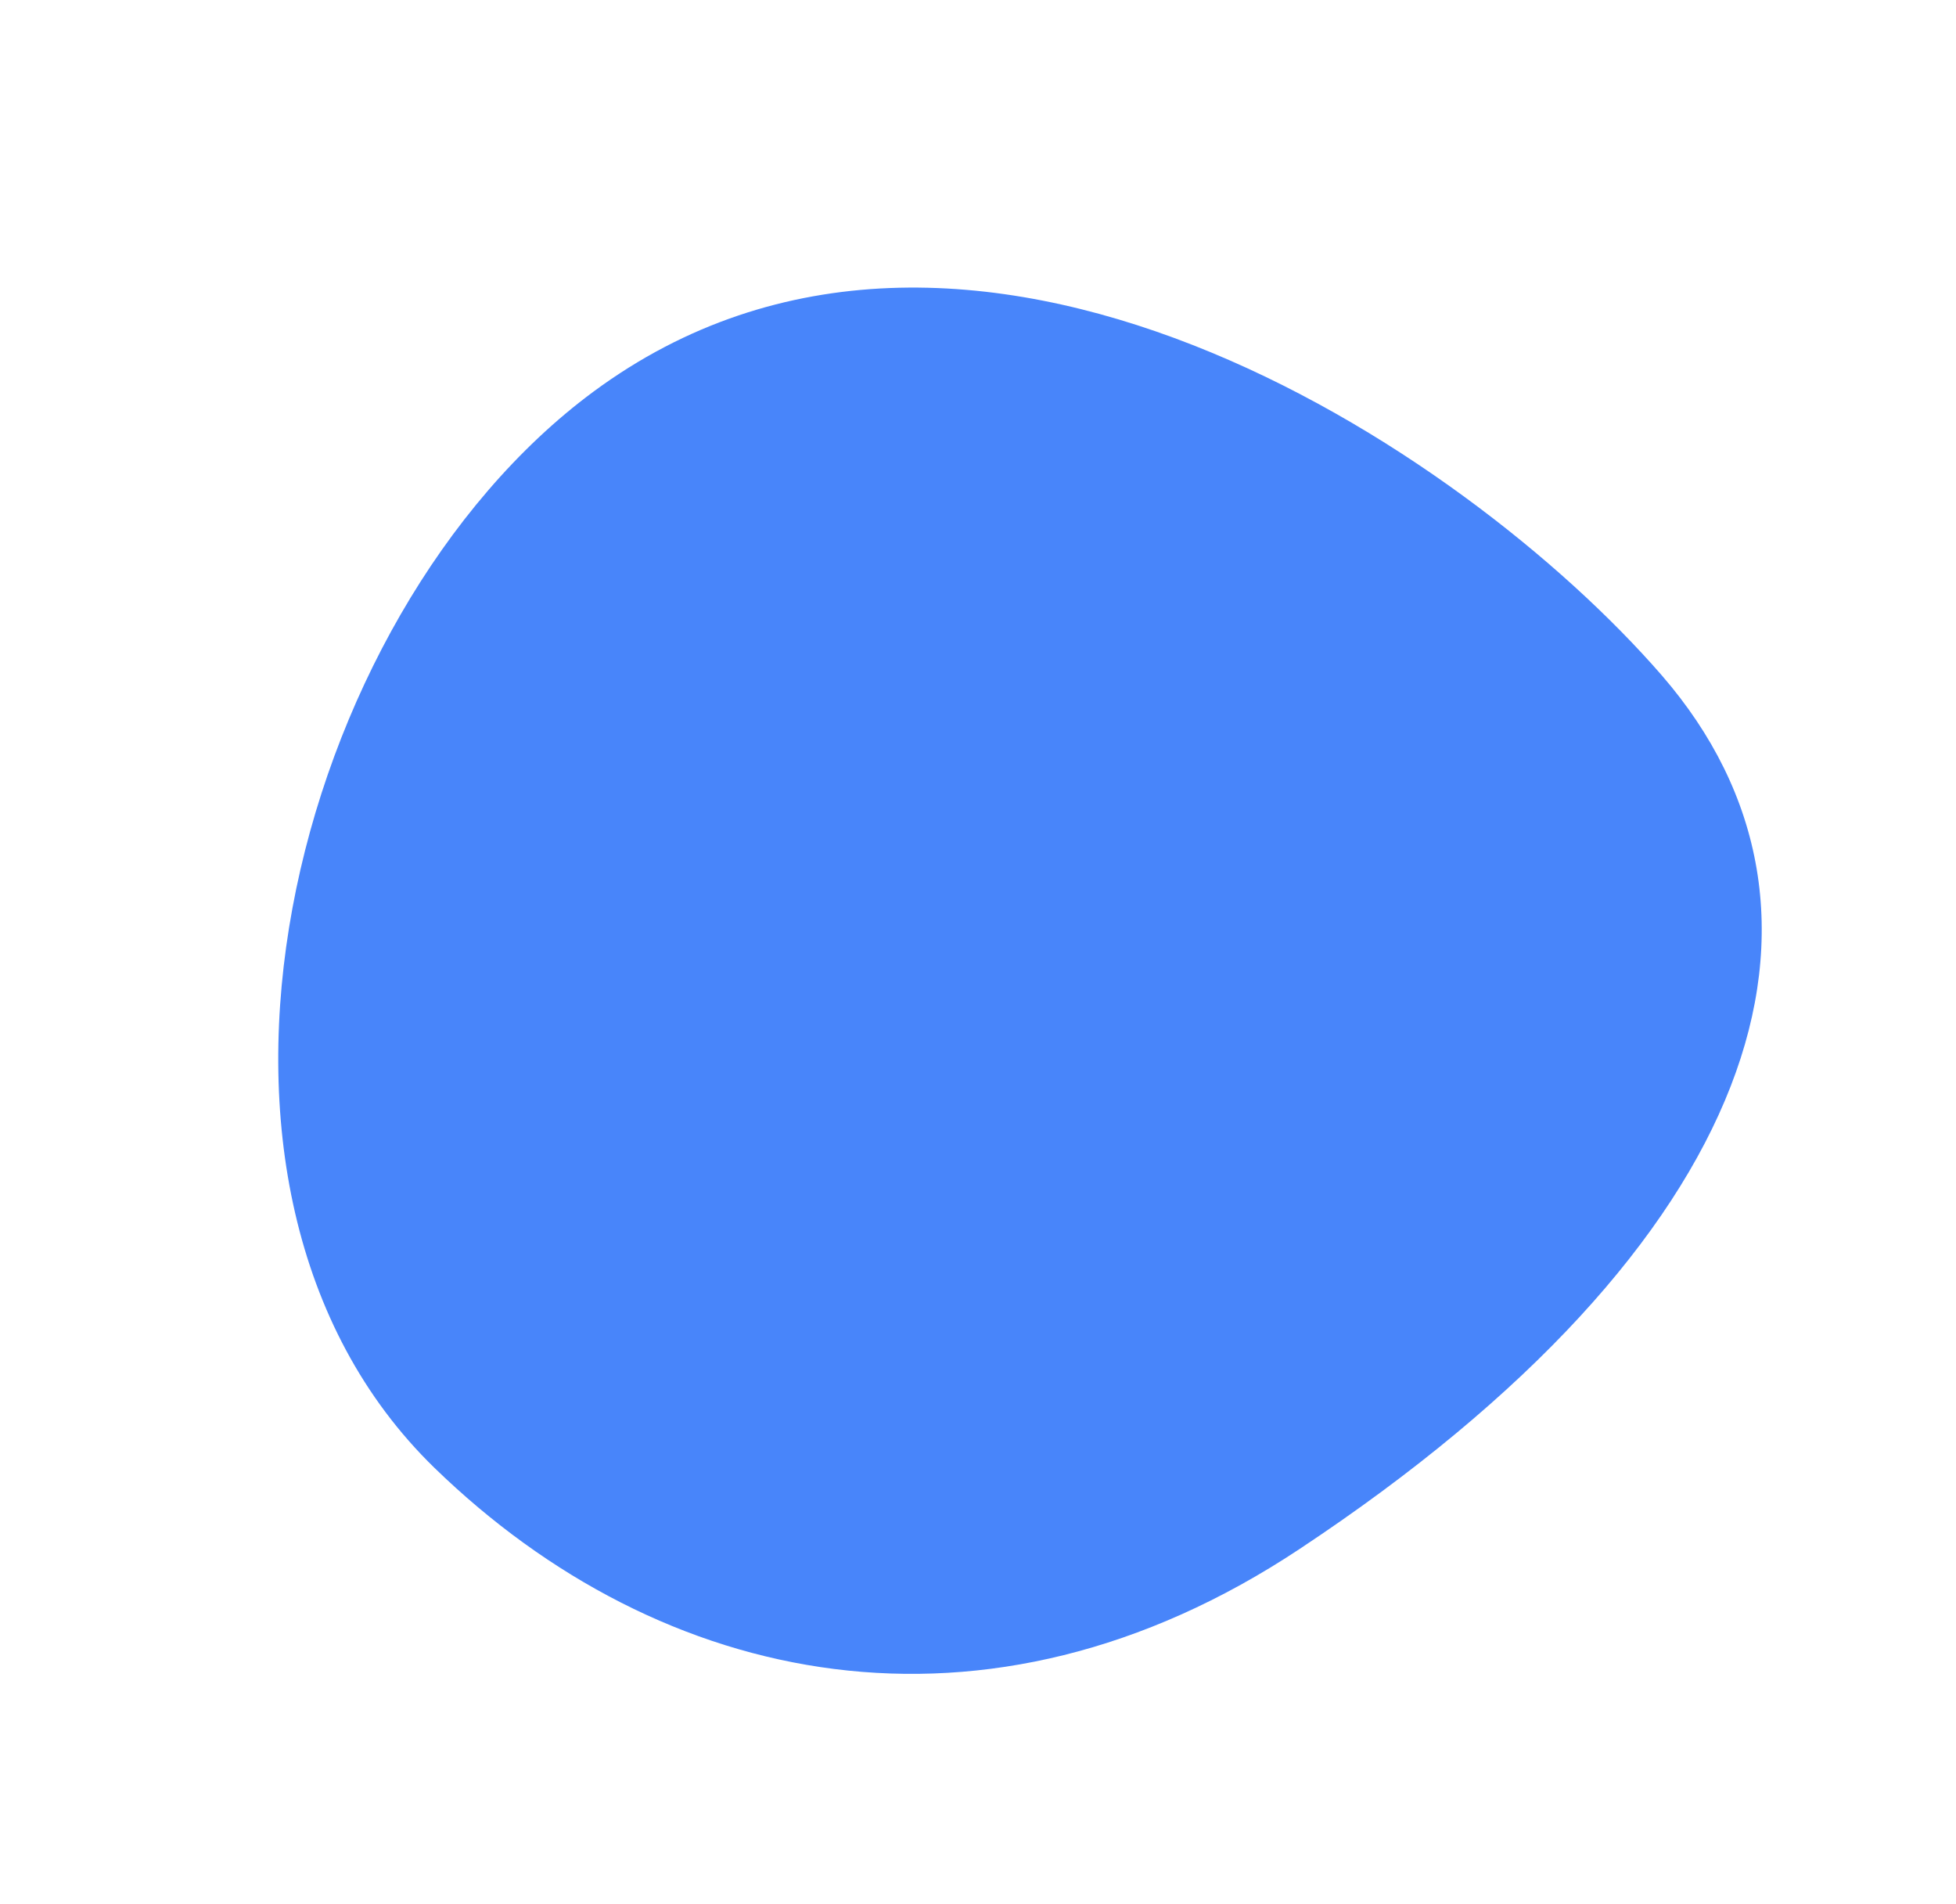 <svg xmlns="http://www.w3.org/2000/svg" viewBox="2239.698 4923.696 139.452 135.713">
  <defs>
    <style>
      .cls-1 {
        fill: #4885fa;
      }
    </style>
  </defs>
  <path id="Path_61" data-name="Path 61" class="cls-1" d="M34.327,1.636c27.342-8.8,58.495,19.51,62.452,46,4.862,32.6-32.647,52.955-53.59,57.788C21.4,110.436,4.1,92.665.291,53.389-2.319,26.669,12.92,8.54,34.327,1.636Z" transform="matrix(-0.469, -0.883, 0.883, -0.469, 2285.335, 5059.409)"/>
</svg>
